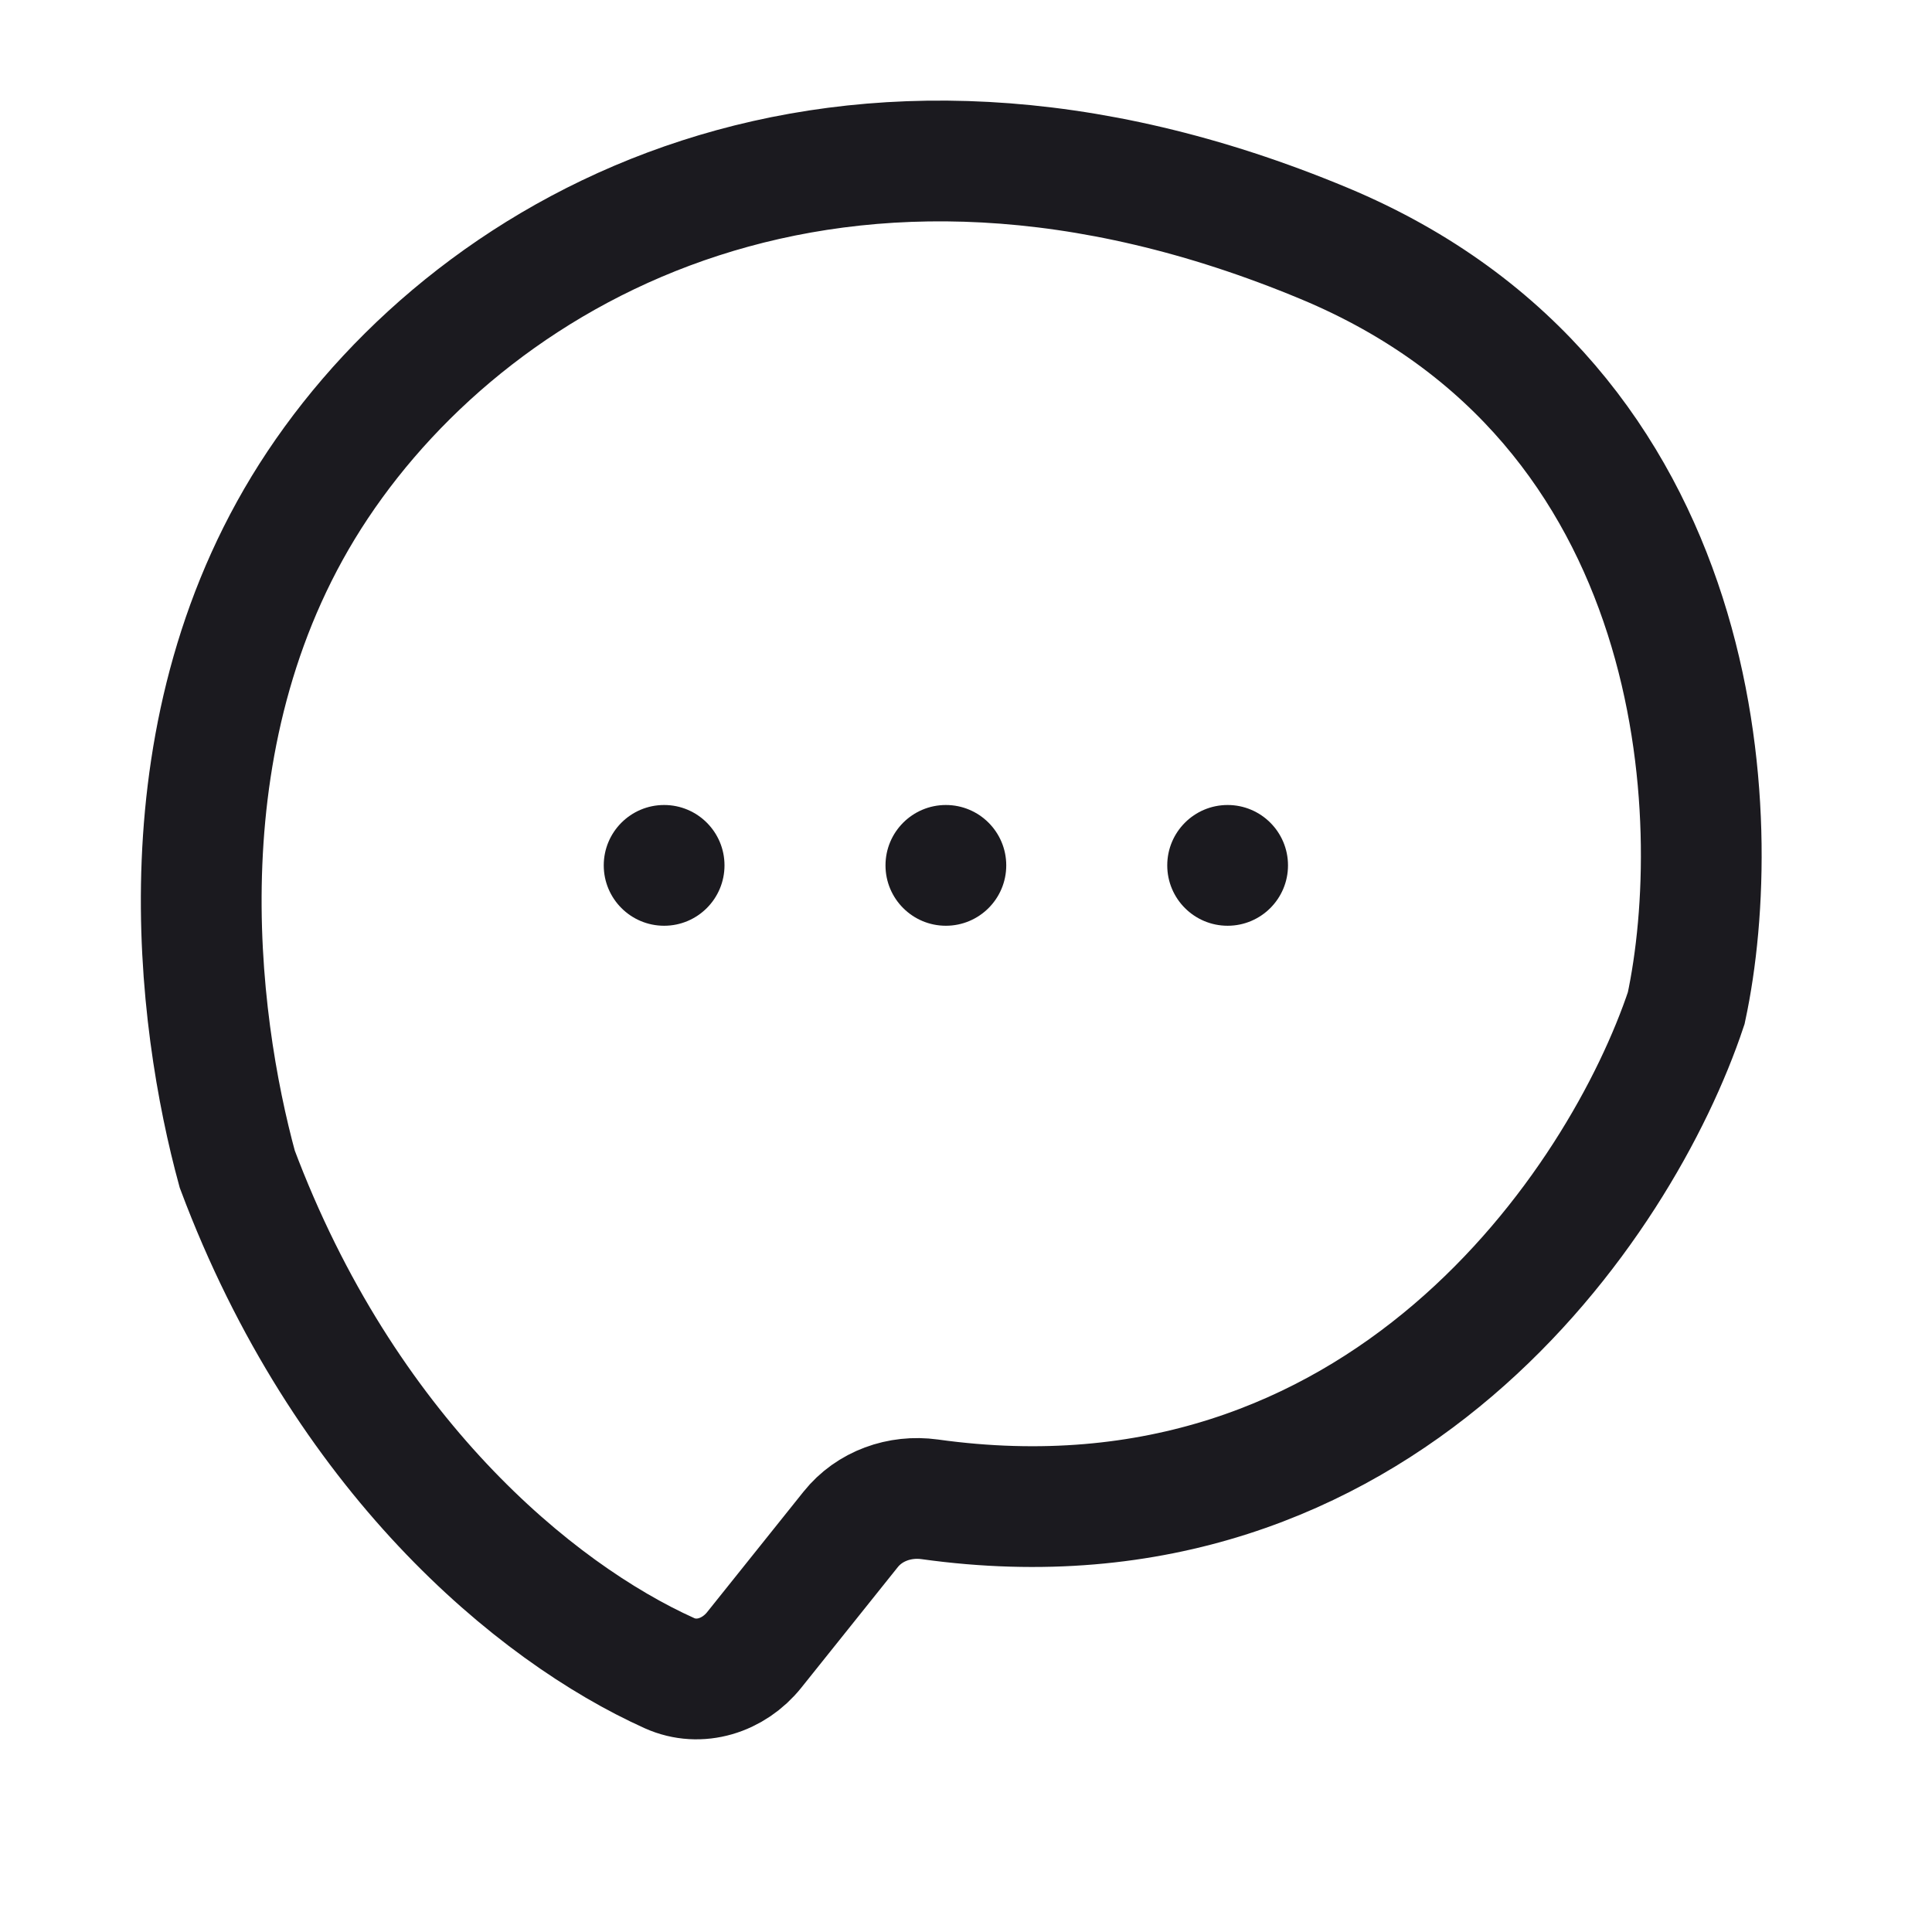<svg width="24" height="24" viewBox="0 0 24 24" fill="none" xmlns="http://www.w3.org/2000/svg">
<path d="M9.369 20.496L10.567 18.999C10.8 18.707 11.178 18.574 11.548 18.625C17.159 19.407 20.142 14.939 20.947 12.523C21.447 10.19 21.247 5.023 16.447 3.023C10.447 0.523 5.947 3.023 3.947 6.023C1.947 9.023 2.447 12.69 2.947 14.523C4.271 18.055 6.635 20.027 8.317 20.785C8.689 20.952 9.114 20.815 9.369 20.496Z" stroke="#1B1A1F" stroke-width="1.5" stroke-linecap="round"/>
<circle cx="8.25" cy="10.75" r="0.75" fill="#1B1A1F"/>
<circle cx="11.75" cy="10.75" r="0.75" fill="#1B1A1F"/>
<circle cx="15.25" cy="10.75" r="0.75" fill="#1B1A1F"/>
</svg>

